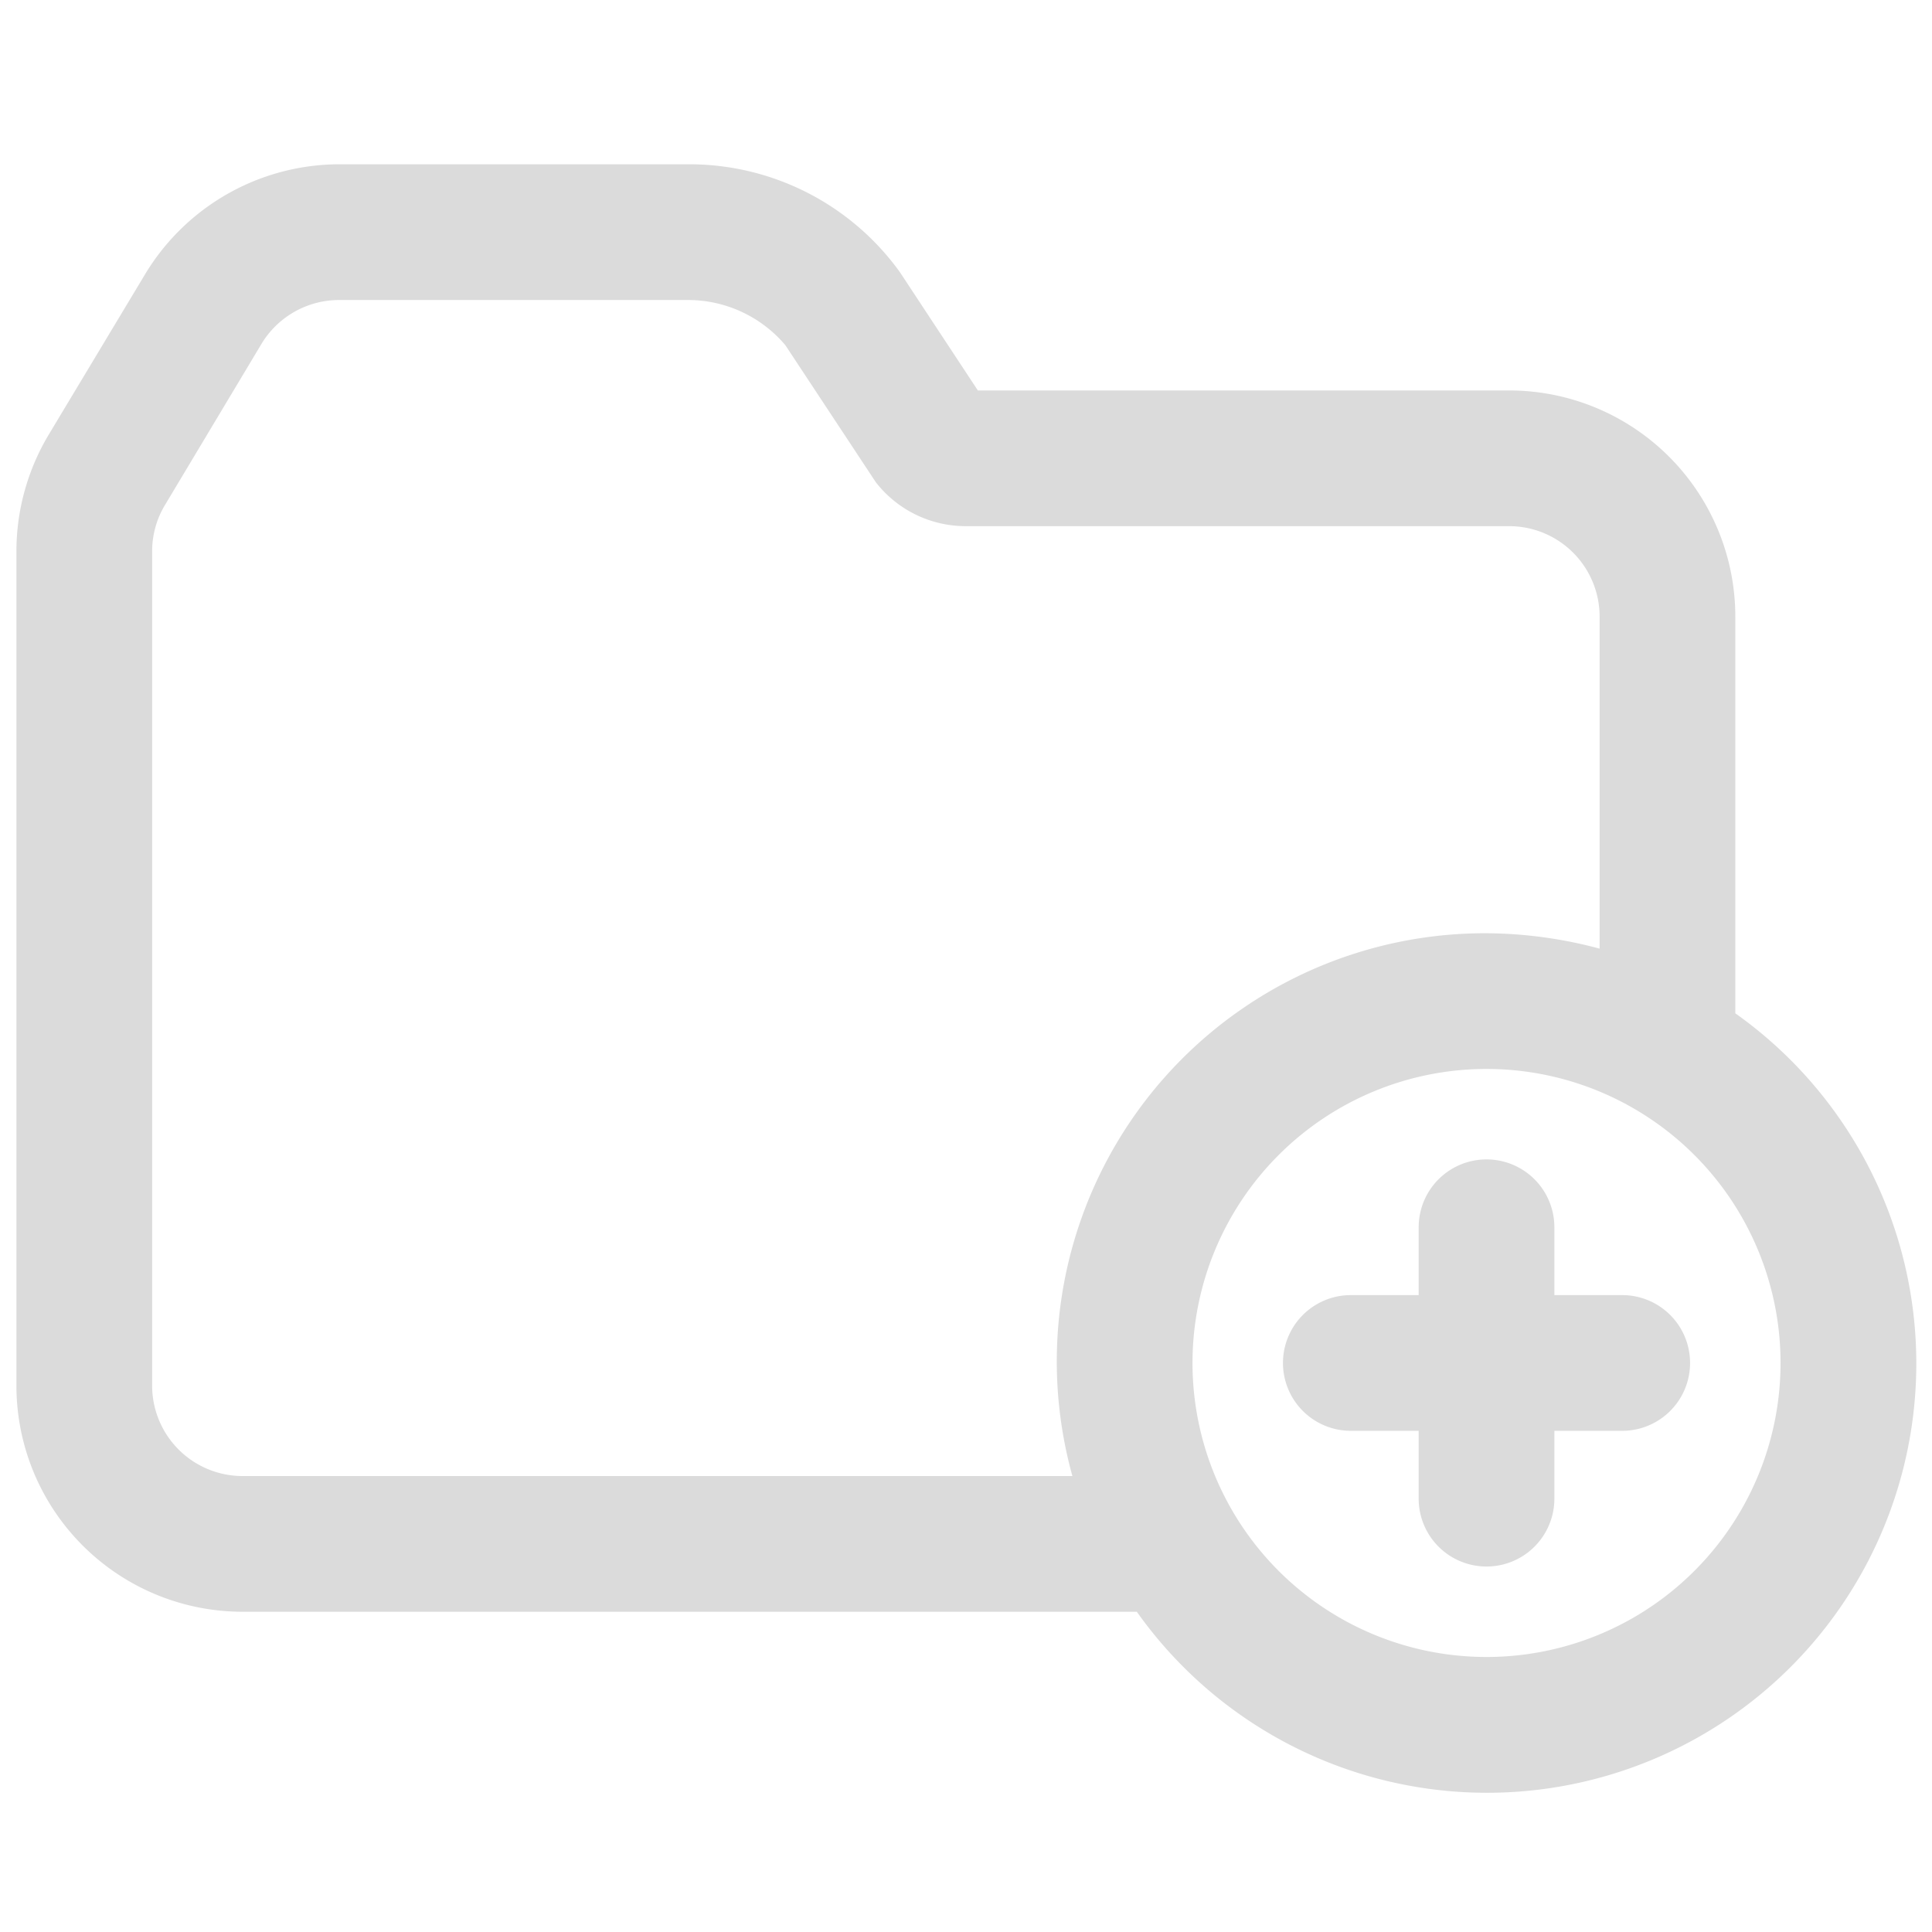 <?xml version="1.0" encoding="UTF-8" standalone="no"?>
<svg
   xmlns:dc="http://purl.org/dc/elements/1.1/"
   xmlns:cc="http://creativecommons.org/ns#"
   xmlns:rdf="http://www.w3.org/1999/02/22-rdf-syntax-ns#"
   xmlns:svg="http://www.w3.org/2000/svg"
   xmlns="http://www.w3.org/2000/svg"
   xmlns:sodipodi="http://sodipodi.sourceforge.net/DTD/sodipodi-0.dtd"
   xmlns:inkscape="http://www.inkscape.org/namespaces/inkscape"
   t="1618230325632"
   class="icon"
   viewBox="0 0 81.92 81.92"
   version="1.1"
   p-id="3437"
   width="16"
   height="16"
   id="svg8"
   sodipodi:docname="command_createProject.svg"
   inkscape:version="1.0.1 (3bc2e813f5, 2020-09-07)">
  <sodipodi:namedview
     pagecolor="#ffffff"
     bordercolor="#666666"
     borderopacity="1"
     objecttolerance="10"
     gridtolerance="10"
     guidetolerance="10"
     inkscape:pageopacity="0"
     inkscape:pageshadow="2"
     inkscape:window-width="1920"
     inkscape:window-height="1001"
     id="namedview10"
     showgrid="false"
     inkscape:zoom="14.7"
     inkscape:cx="25.489103"
     inkscape:cy="-0.026368658"
     inkscape:window-x="-9"
     inkscape:window-y="-9"
     inkscape:window-maximized="1"
     inkscape:current-layer="svg8" />
  <defs
     id="defs4">
    <style
       type="text/css"
       id="style2" />
  </defs>
  <path
     d="M 73.58,42.966 V 26.146 A 9.59,9.59 0 0 0 63.99,16.556 H 41.463 l -3.312,-5.025 A 11.005,11.005 0 0 0 29.213,6.966 H 14.376 A 9.63,9.63 0 0 0 6.153,11.627 l -4.091,6.809 a 9.642,9.642 0 0 0 -1.366,4.929 V 58.751 A 9.59,9.59 0 0 0 10.286,68.341 H 48.203 A 18.202,18.202 0 1 0 73.58,42.966 Z M 10.286,62.587 A 3.836,3.836 0 0 1 6.451,58.751 V 23.365 a 3.792,3.792 0 0 1 0.547,-1.956 l 4.089,-6.828 a 3.847,3.847 0 0 1 3.289,-1.86 h 14.837 a 5.403,5.403 0 0 1 4.089,1.918 l 3.836,5.811 a 4.833,4.833 0 0 0 3.836,1.86 H 63.99 a 3.836,3.836 0 0 1 3.836,3.836 V 40.224 A 18.808,18.808 0 0 0 63.031,39.571 18.157,18.157 0 0 0 45.472,62.587 Z m 52.744,7.672 A 12.467,12.467 0 1 1 75.498,57.792 12.467,12.467 0 0 1 63.031,70.259 Z M 68.785,54.915 h -2.877 v -2.877 a 2.877,2.877 0 0 0 -5.754,0 v 2.877 h -2.877 a 2.877,2.877 0 0 0 0,5.754 h 2.877 v 2.877 a 2.877,2.877 0 0 0 5.754,0 v -2.877 h 2.877 a 2.877,2.877 0 0 0 0,-5.754 z"
     p-id="3438"
     fill="#dbdbdb"
     id="path6"
     style="stroke-width:0.067" />
</svg>
